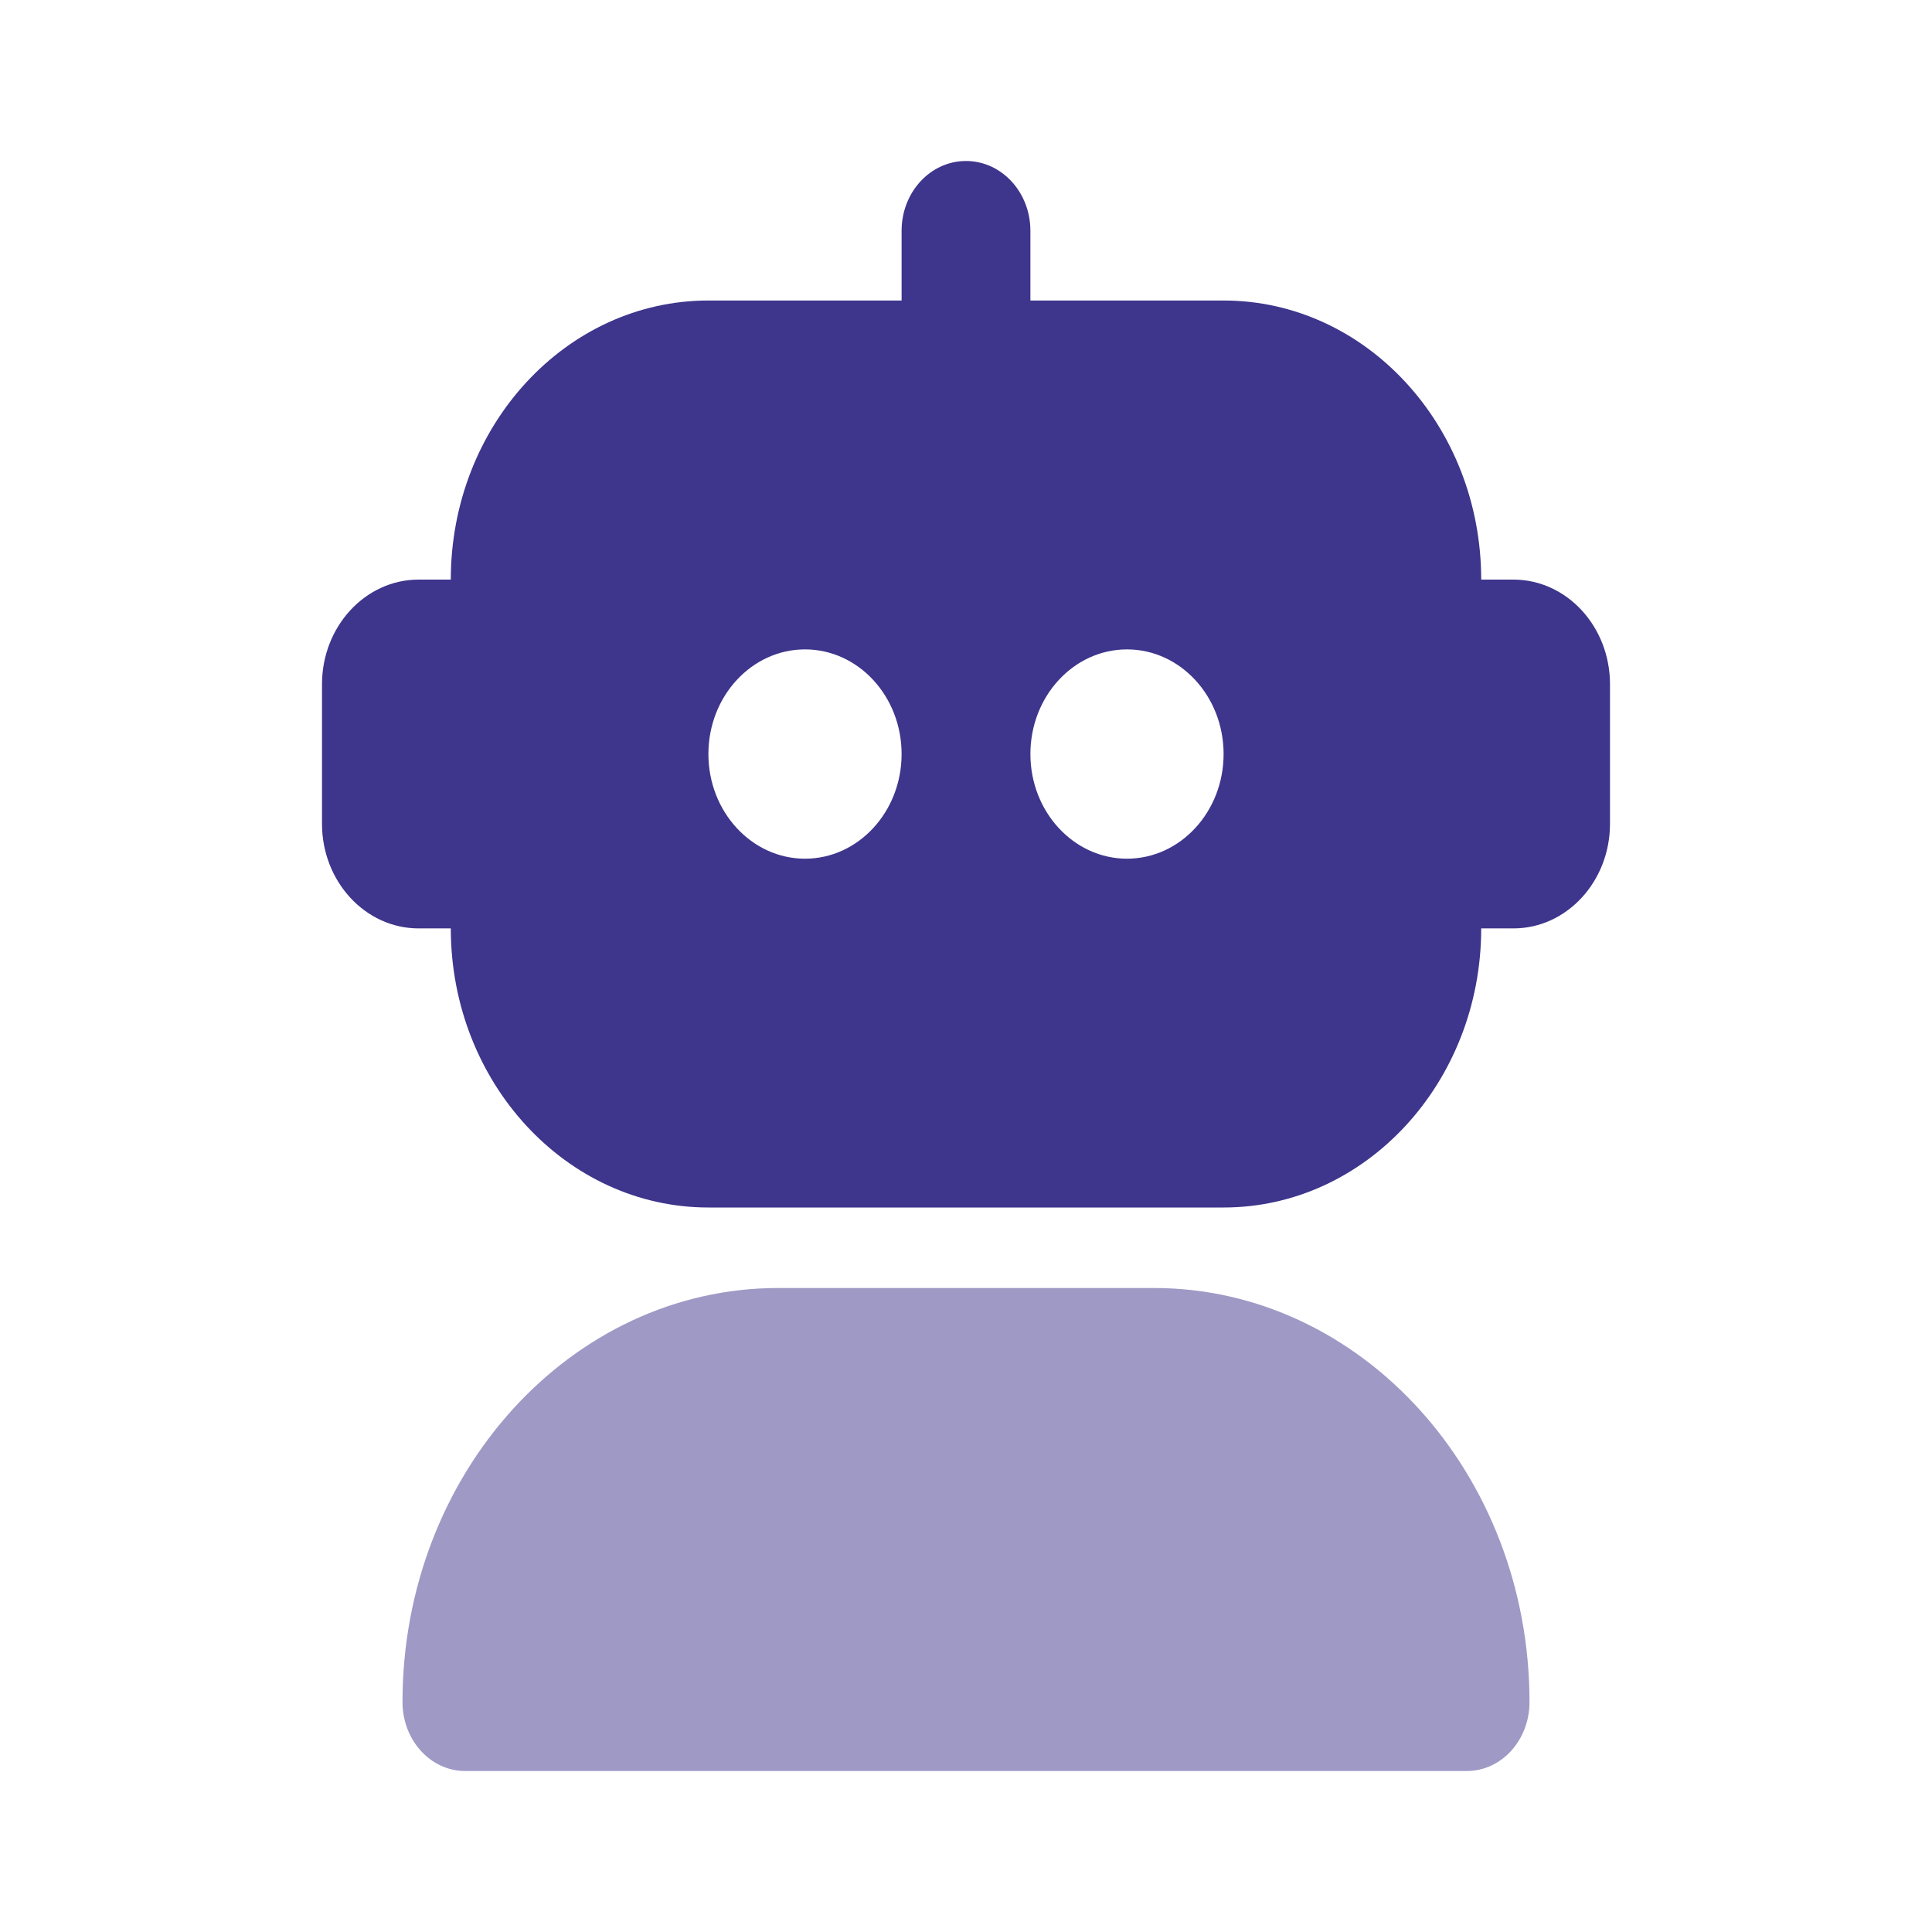 <svg width="24" height="24" viewBox="0 0 24 24" fill="none" xmlns="http://www.w3.org/2000/svg">
<path opacity="0.5" d="M18.222 22H5.778C5.348 22 5 21.617 5 21.143C5 18.307 7.093 16 9.667 16H14.333C16.907 16 19 18.307 19 21.143C19 21.617 18.652 22 18.222 22Z" fill="#3E358C"/>
<path d="M18.8 7.2H18.4C18.4 5.288 16.965 3.733 15.2 3.733H12.8V2.867C12.8 2.387 12.442 2 12 2C11.558 2 11.2 2.387 11.2 2.867V3.733H8.8C7.035 3.733 5.6 5.288 5.6 7.2H5.2C4.538 7.2 4 7.783 4 8.5V10.233C4 10.95 4.538 11.533 5.2 11.533H5.6C5.6 13.445 7.035 15 8.8 15H15.2C16.965 15 18.4 13.445 18.4 11.533H18.8C19.462 11.533 20 10.95 20 10.233V8.5C20 7.783 19.462 7.2 18.8 7.2ZM10 10.667C9.338 10.667 8.8 10.084 8.8 9.367C8.8 8.649 9.338 8.067 10 8.067C10.662 8.067 11.2 8.649 11.2 9.367C11.2 10.084 10.662 10.667 10 10.667ZM14 10.667C13.338 10.667 12.8 10.084 12.8 9.367C12.8 8.649 13.338 8.067 14 8.067C14.662 8.067 15.2 8.649 15.2 9.367C15.2 10.084 14.662 10.667 14 10.667Z" fill="#3E358C"/>
</svg>
